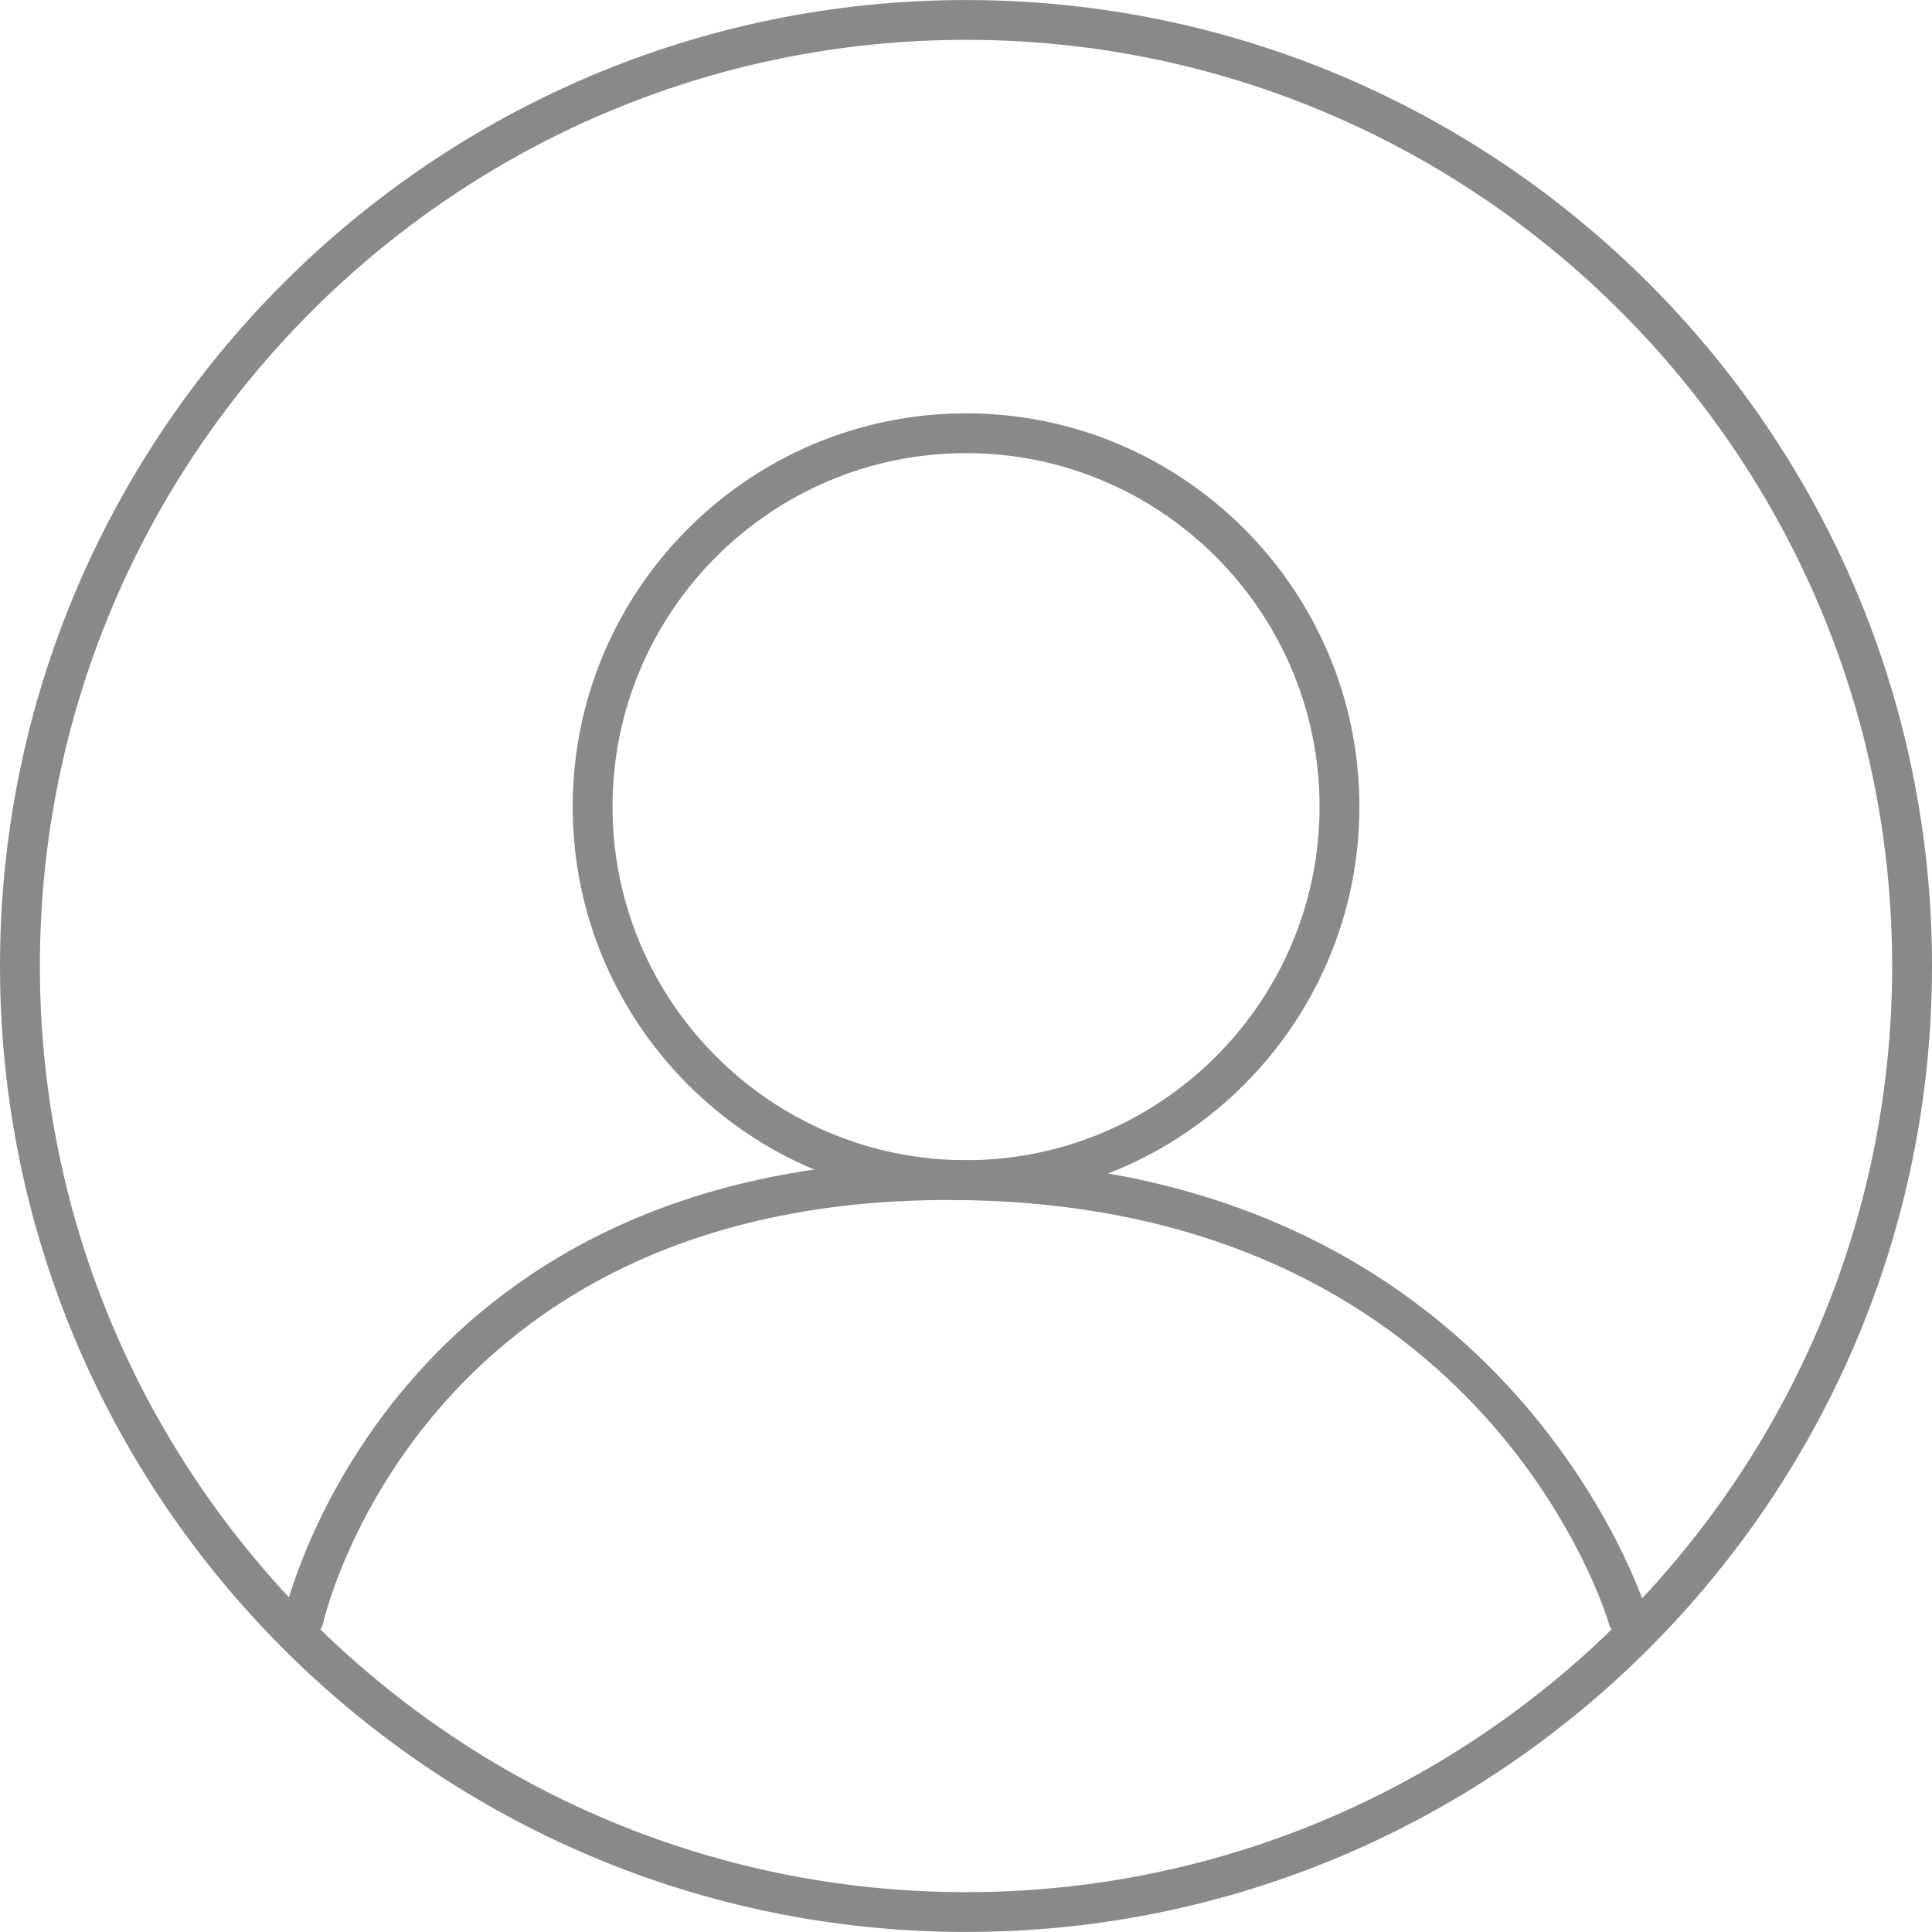 <?xml version="1.0" encoding="utf-8"?>
<!-- Generator: Adobe Illustrator 23.1.0, SVG Export Plug-In . SVG Version: 6.00 Build 0)  -->
<svg version="1.1" id="레이어_1" xmlns="http://www.w3.org/2000/svg" xmlns:xlink="http://www.w3.org/1999/xlink" x="0px"
	 y="0px" viewBox="0 0 50 50" style="enable-background:new 0 0 50 50;" xml:space="preserve">
<style type="text/css">
	.st0{fill:#898989;}
</style>
<g>
	<g>
		<path class="st0" d="M25.001,49.999C11.215,49.999,0,38.785,0,25S11.215,0.001,25.001,0.001S50,11.215,50,25
			S38.786,49.999,25.001,49.999z M25.001,1.031C11.784,1.031,1.032,11.783,1.032,25s10.752,23.969,23.968,23.969
			S48.969,38.217,48.969,25S38.217,1.031,25.001,1.031z"/>
	</g>
	<g>
		<path class="st0" d="M25.001,31.057c-5.614,0-10.18-4.567-10.18-10.18c0-5.614,4.567-10.18,10.18-10.18
			c5.614,0,10.18,4.567,10.18,10.18C35.181,26.49,30.614,31.057,25.001,31.057z M25.001,11.727c-5.045,0-9.149,4.104-9.149,9.149
			c0,5.045,4.104,9.149,9.149,9.149c5.045,0,9.149-4.104,9.149-9.149C34.15,15.831,30.046,11.727,25.001,11.727z"/>
	</g>
	<g>
		<path class="st0" d="M7.864,42.4c-0.036,0-0.073-0.003-0.11-0.011c-0.278-0.06-0.455-0.335-0.396-0.613
			c0.026-0.117,2.699-11.751,17.187-11.751c14.458,0,18.05,11.596,18.085,11.714c0.08,0.272-0.075,0.558-0.347,0.639
			c-0.273,0.082-0.56-0.075-0.641-0.347c-0.133-0.448-3.428-10.975-17.097-10.975c-13.666,0-16.155,10.828-16.179,10.937
			C8.315,42.236,8.101,42.4,7.864,42.4z"/>
	</g>
</g>
</svg>
